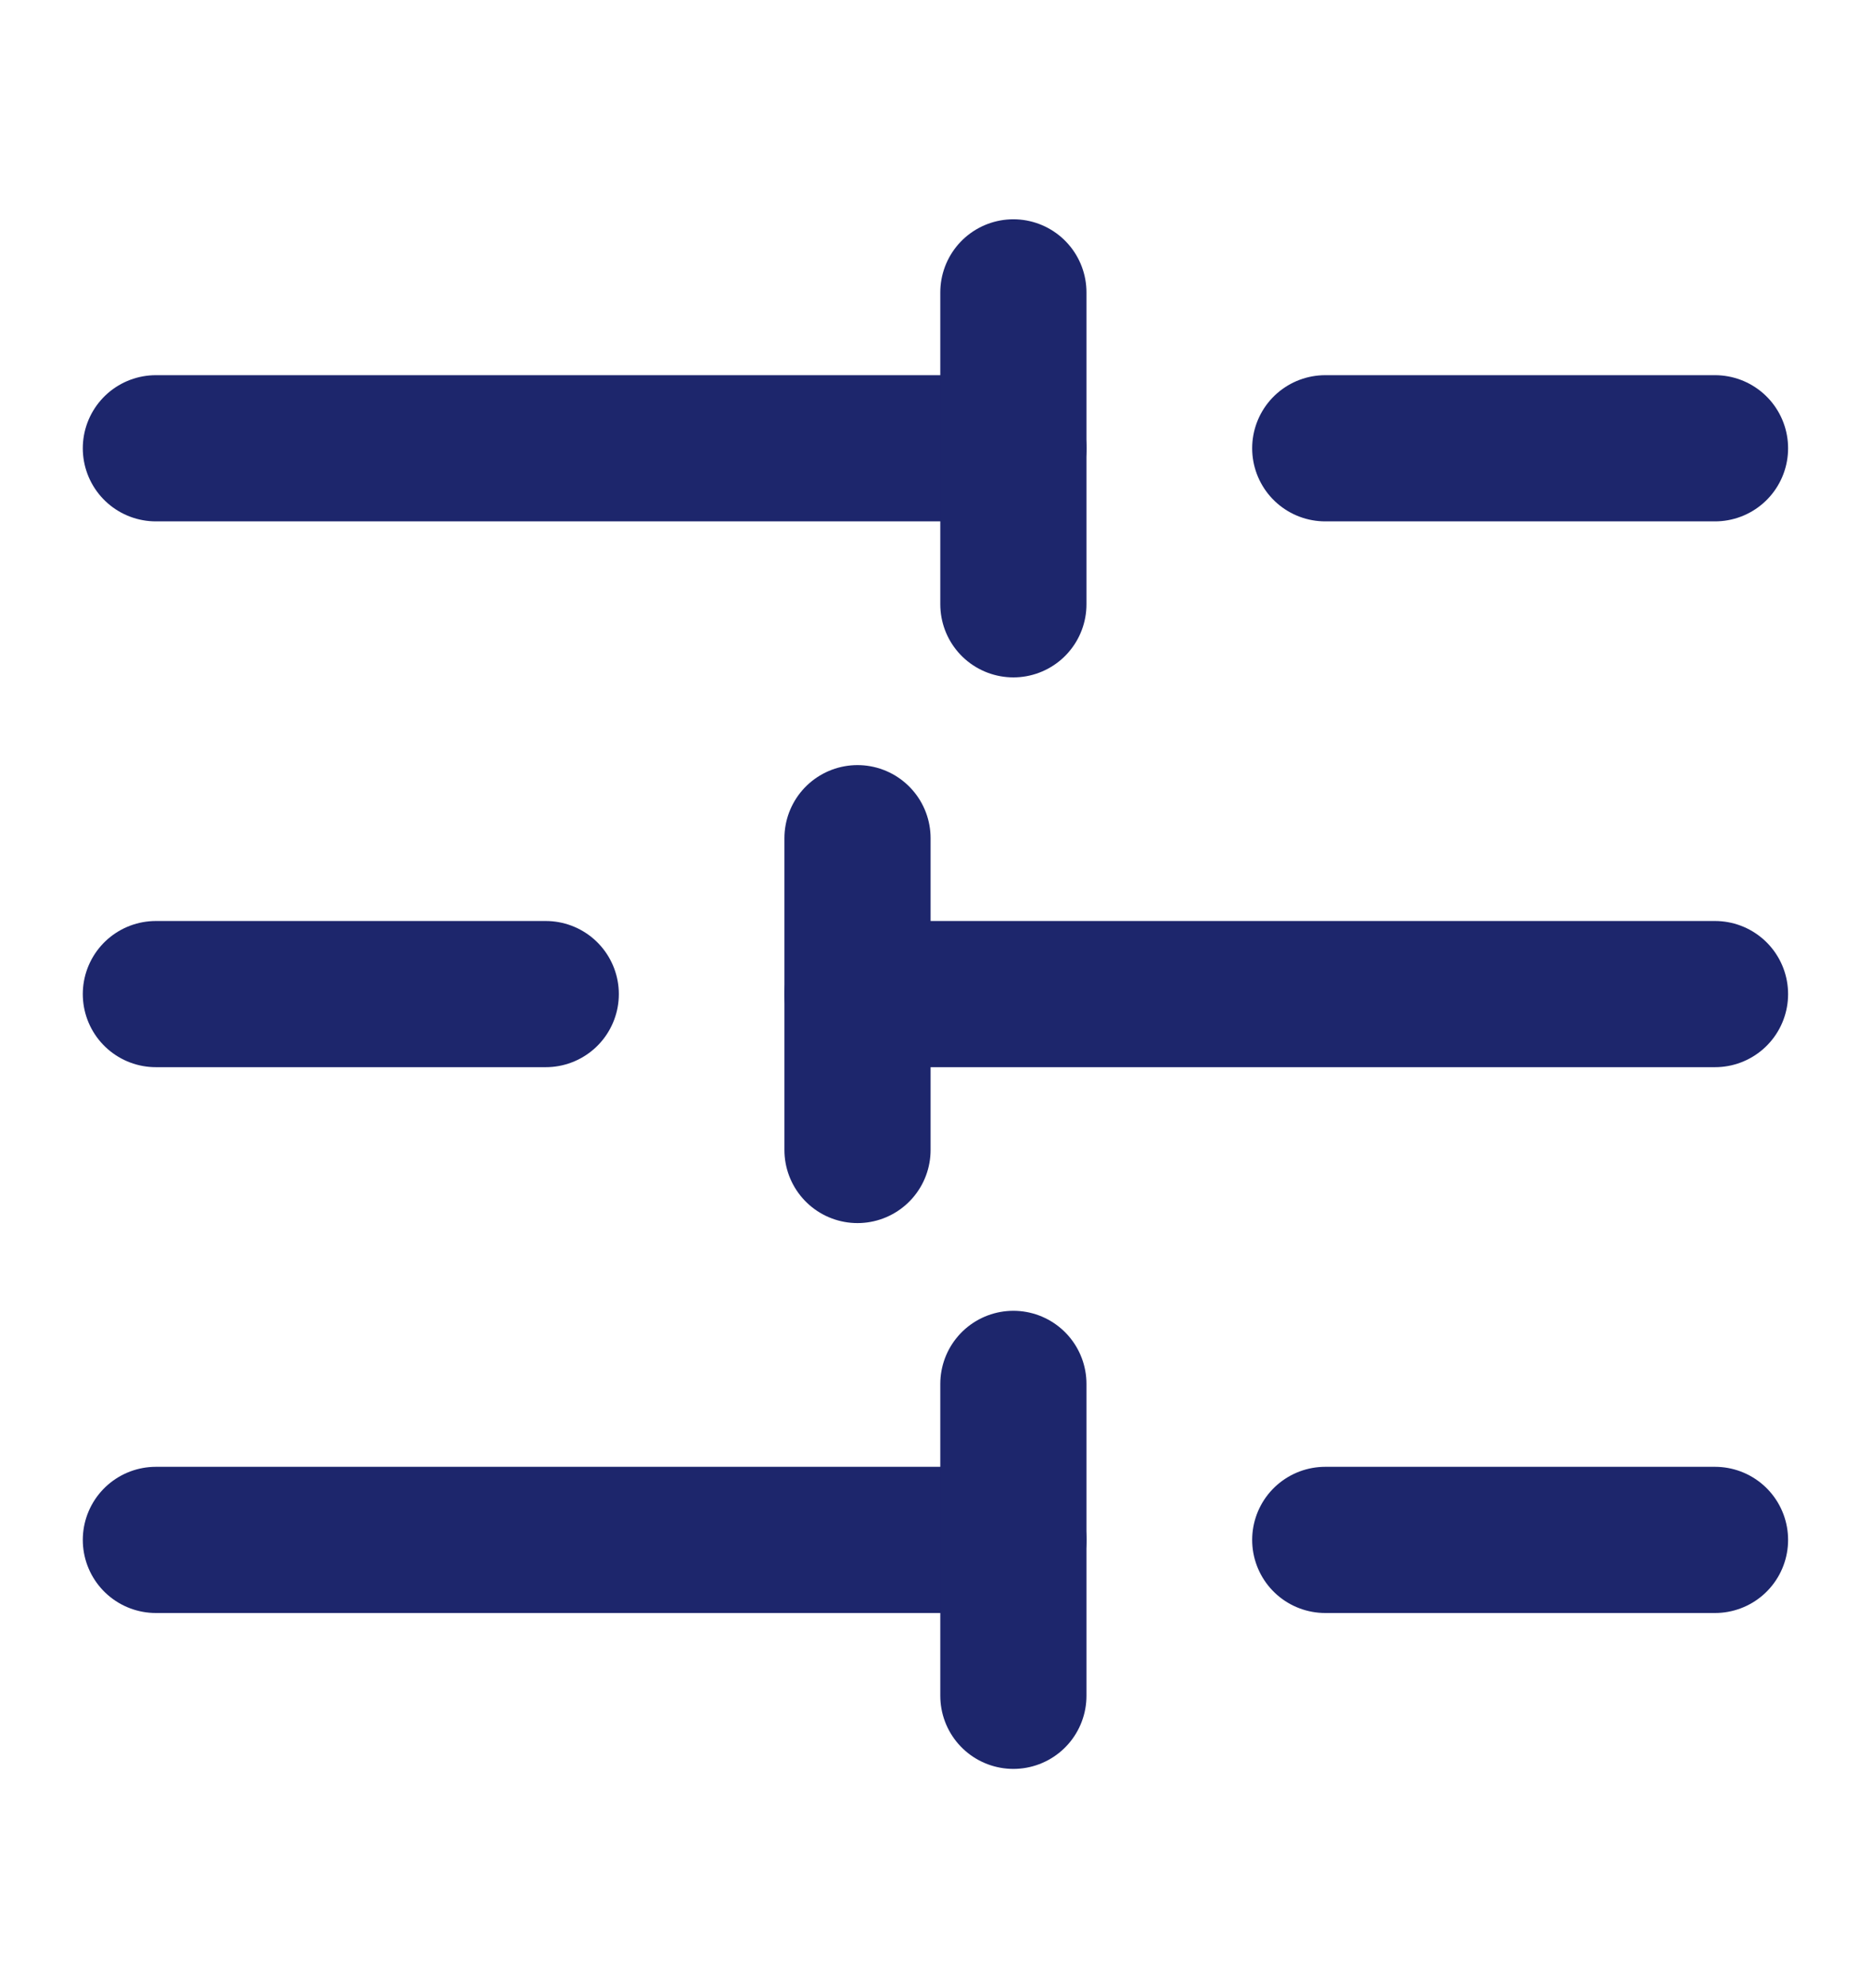 <svg width="16" height="17" viewBox="0 0 16 17" fill="none" xmlns="http://www.w3.org/2000/svg">
<path d="M1.333 13.167L8.666 13.167" stroke="#1D266C" stroke-width="1.25" stroke-miterlimit="10" stroke-linecap="round" stroke-linejoin="round"/>
<path d="M11.333 13.167L14.666 13.167" stroke="#1D266C" stroke-width="1.25" stroke-miterlimit="10" stroke-linecap="round" stroke-linejoin="round"/>
<path d="M1.333 8.5L4.667 8.5" stroke="#1D266C" stroke-width="1.25" stroke-miterlimit="10" stroke-linecap="round" stroke-linejoin="round"/>
<path d="M7.333 8.5L14.666 8.5" stroke="#1D266C" stroke-width="1.25" stroke-miterlimit="10" stroke-linecap="round" stroke-linejoin="round"/>
<path d="M1.333 3.833L8.666 3.833" stroke="#1D266C" stroke-width="1.25" stroke-miterlimit="10" stroke-linecap="round" stroke-linejoin="round"/>
<path d="M11.333 3.833L14.666 3.833" stroke="#1D266C" stroke-width="1.25" stroke-miterlimit="10" stroke-linecap="round" stroke-linejoin="round"/>
<path d="M8.666 2.5L8.666 5.167" stroke="#1D266C" stroke-width="1.25" stroke-miterlimit="10" stroke-linecap="round" stroke-linejoin="round"/>
<path d="M8.666 11.833L8.666 14.5" stroke="#1D266C" stroke-width="1.25" stroke-miterlimit="10" stroke-linecap="round" stroke-linejoin="round"/>
<path d="M7.333 7.167L7.333 9.833" stroke="#1D266C" stroke-width="1.25" stroke-miterlimit="10" stroke-linecap="round" stroke-linejoin="round"/>
</svg>
